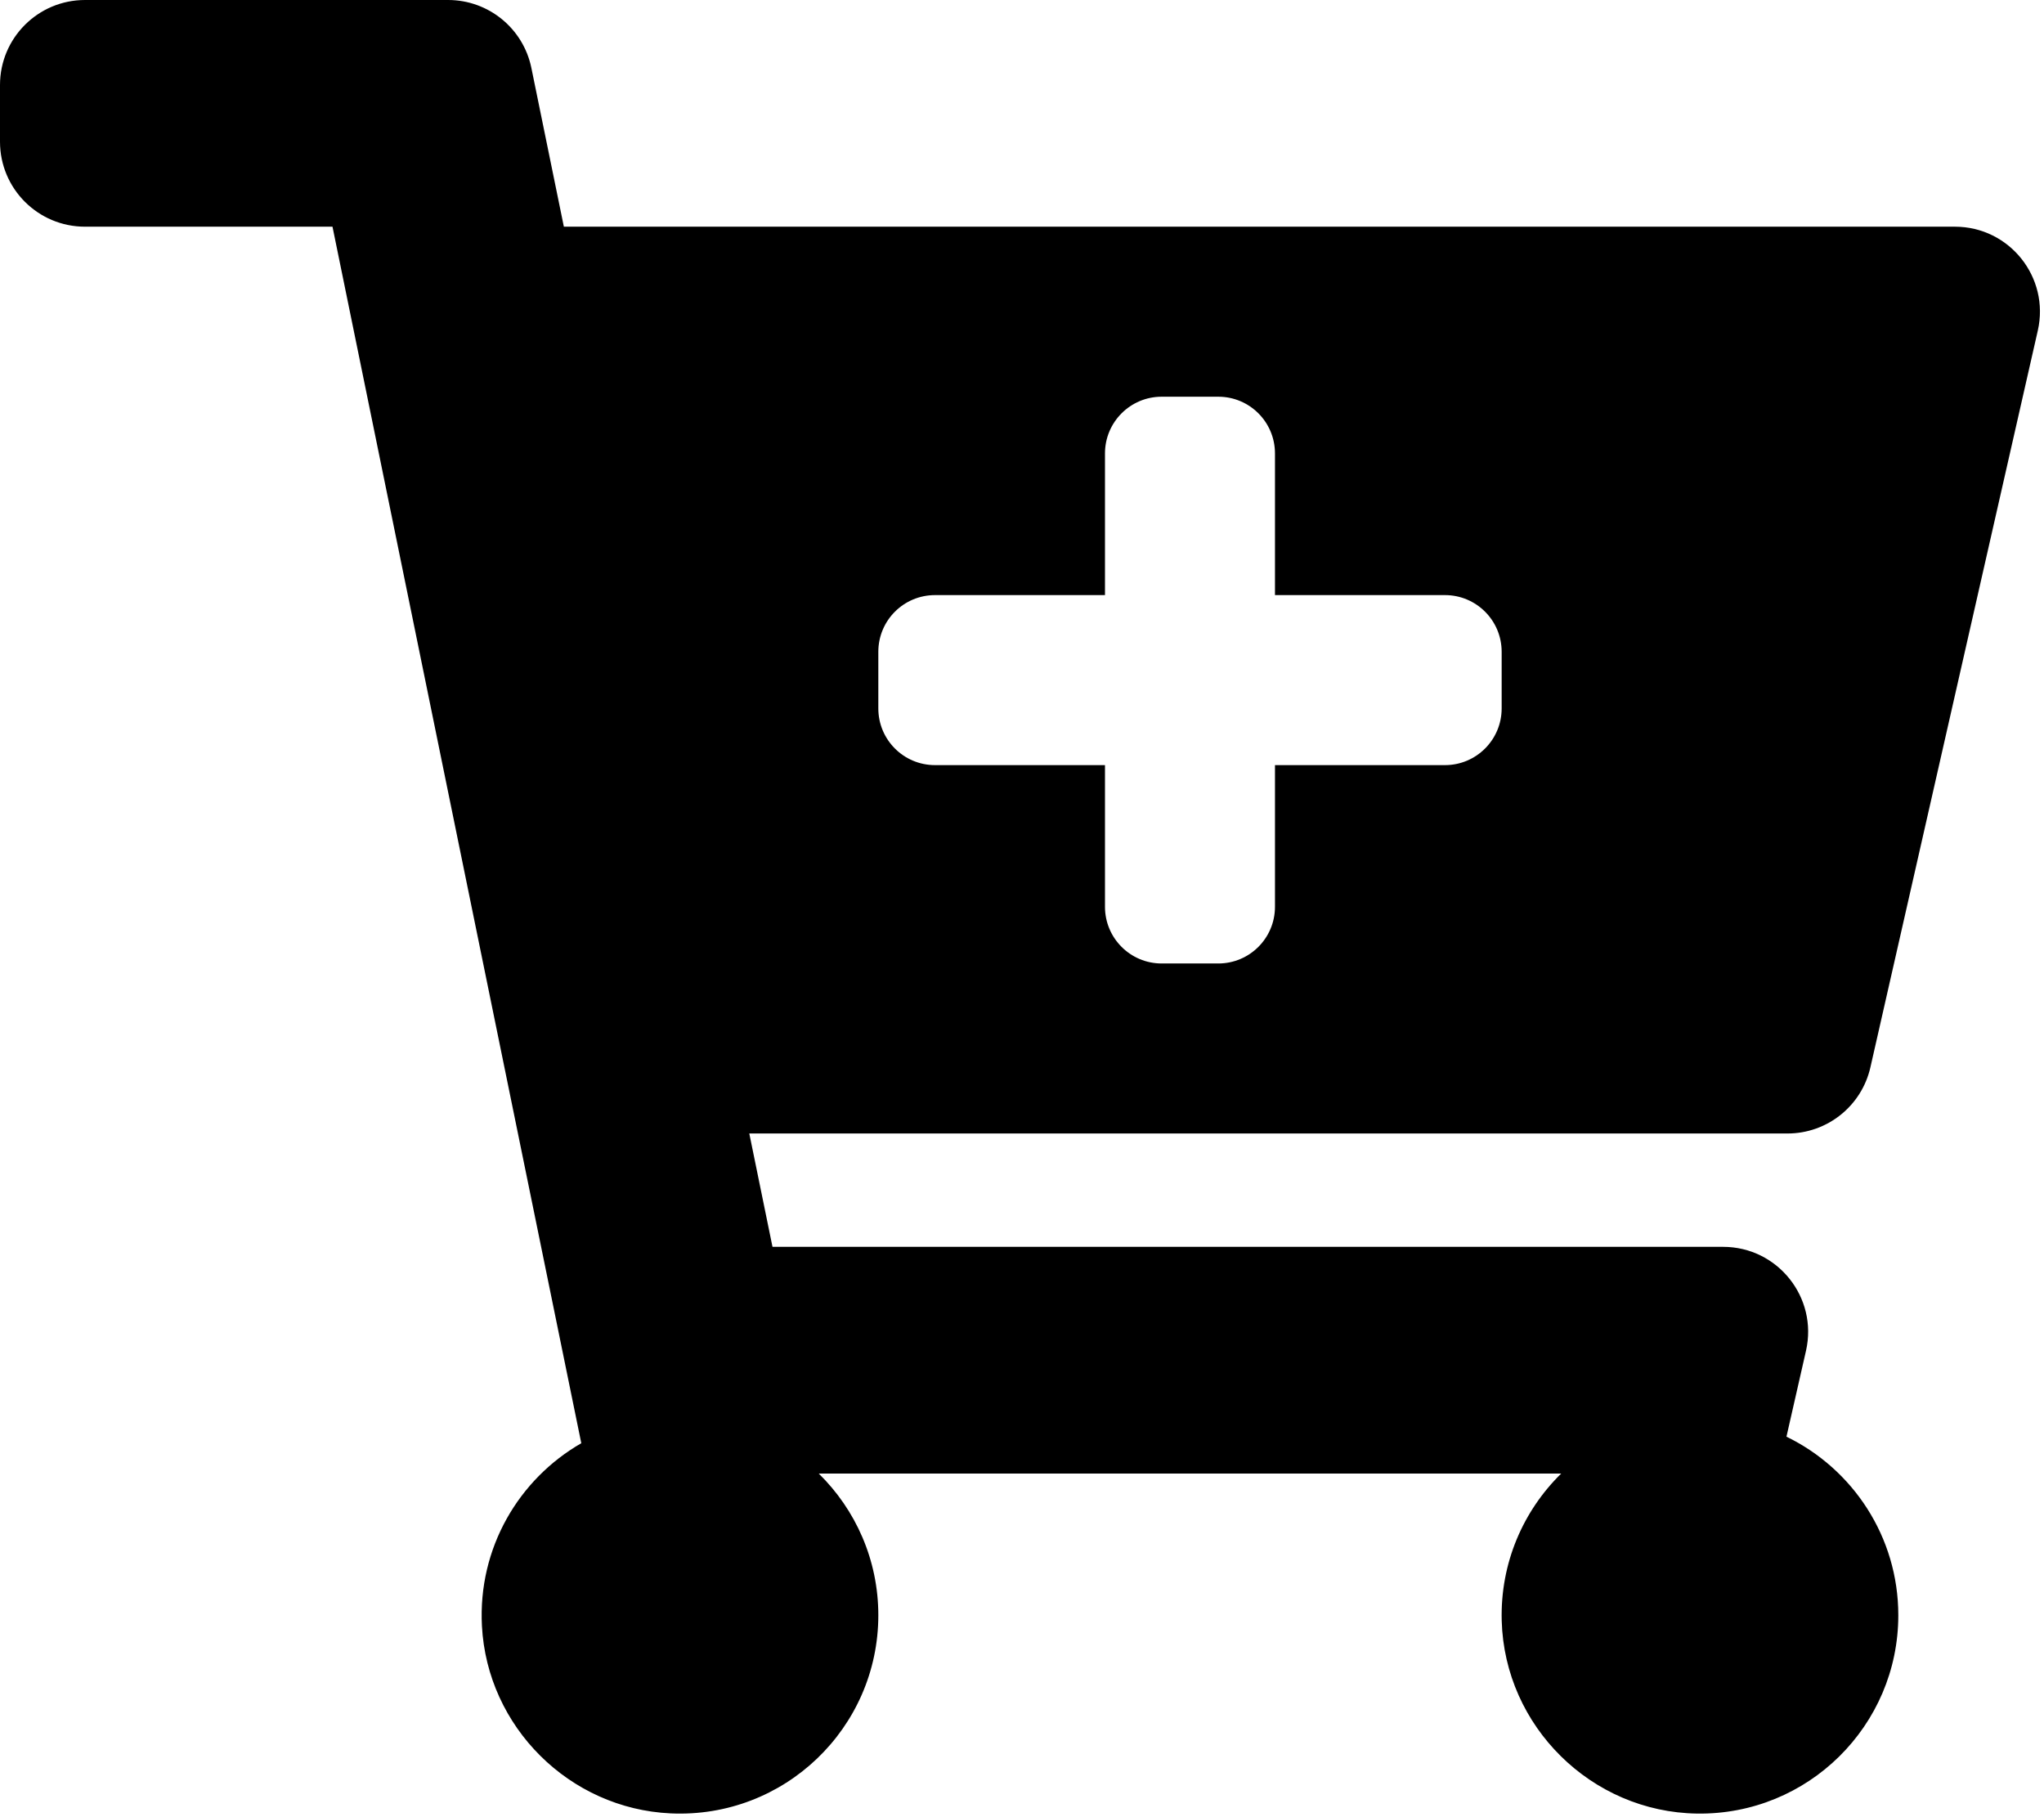 <svg width="72" height="64" viewBox="0 0 72 64" fill="none" xmlns="http://www.w3.org/2000/svg">
<g id="&#240;&#159;&#166;&#134; icon &#34;Add to Shopping Cart&#34;">
<path id="Vector" d="M62.965 39.921H26.394L27.211 43.913H60.697C62.618 43.913 64.042 45.697 63.617 47.571L62.928 50.599C65.26 51.731 66.868 54.122 66.868 56.888C66.868 60.78 63.684 63.929 59.779 63.873C56.058 63.82 52.999 60.8 52.898 57.081C52.843 55.049 53.657 53.207 54.994 51.897H28.84C30.135 53.166 30.939 54.932 30.939 56.888C30.939 60.856 27.629 64.052 23.62 63.866C20.059 63.701 17.163 60.824 16.976 57.264C16.832 54.516 18.278 52.093 20.476 50.829L11.712 7.984H2.994C1.34 7.984 0 6.644 0 4.99V2.994C0 1.34 1.34 0 2.994 0H15.785C17.207 0 18.433 1.001 18.718 2.394L19.862 7.984H68.863C70.784 7.984 72.208 9.768 71.782 11.642L65.885 37.591C65.575 38.954 64.363 39.921 62.965 39.921ZM50.9 20.959H44.911V15.969C44.911 14.866 44.018 13.972 42.915 13.972H40.919C39.817 13.972 38.923 14.866 38.923 15.969V20.959H32.935C31.832 20.959 30.939 21.852 30.939 22.955V24.951C30.939 26.053 31.832 26.947 32.935 26.947H38.923V31.937C38.923 33.039 39.817 33.933 40.919 33.933H42.915C44.018 33.933 44.911 33.039 44.911 31.937V26.947H50.9C52.002 26.947 52.896 26.053 52.896 24.951V22.955C52.896 21.852 52.002 20.959 50.9 20.959Z" fill="black"/>
</g>
</svg>
